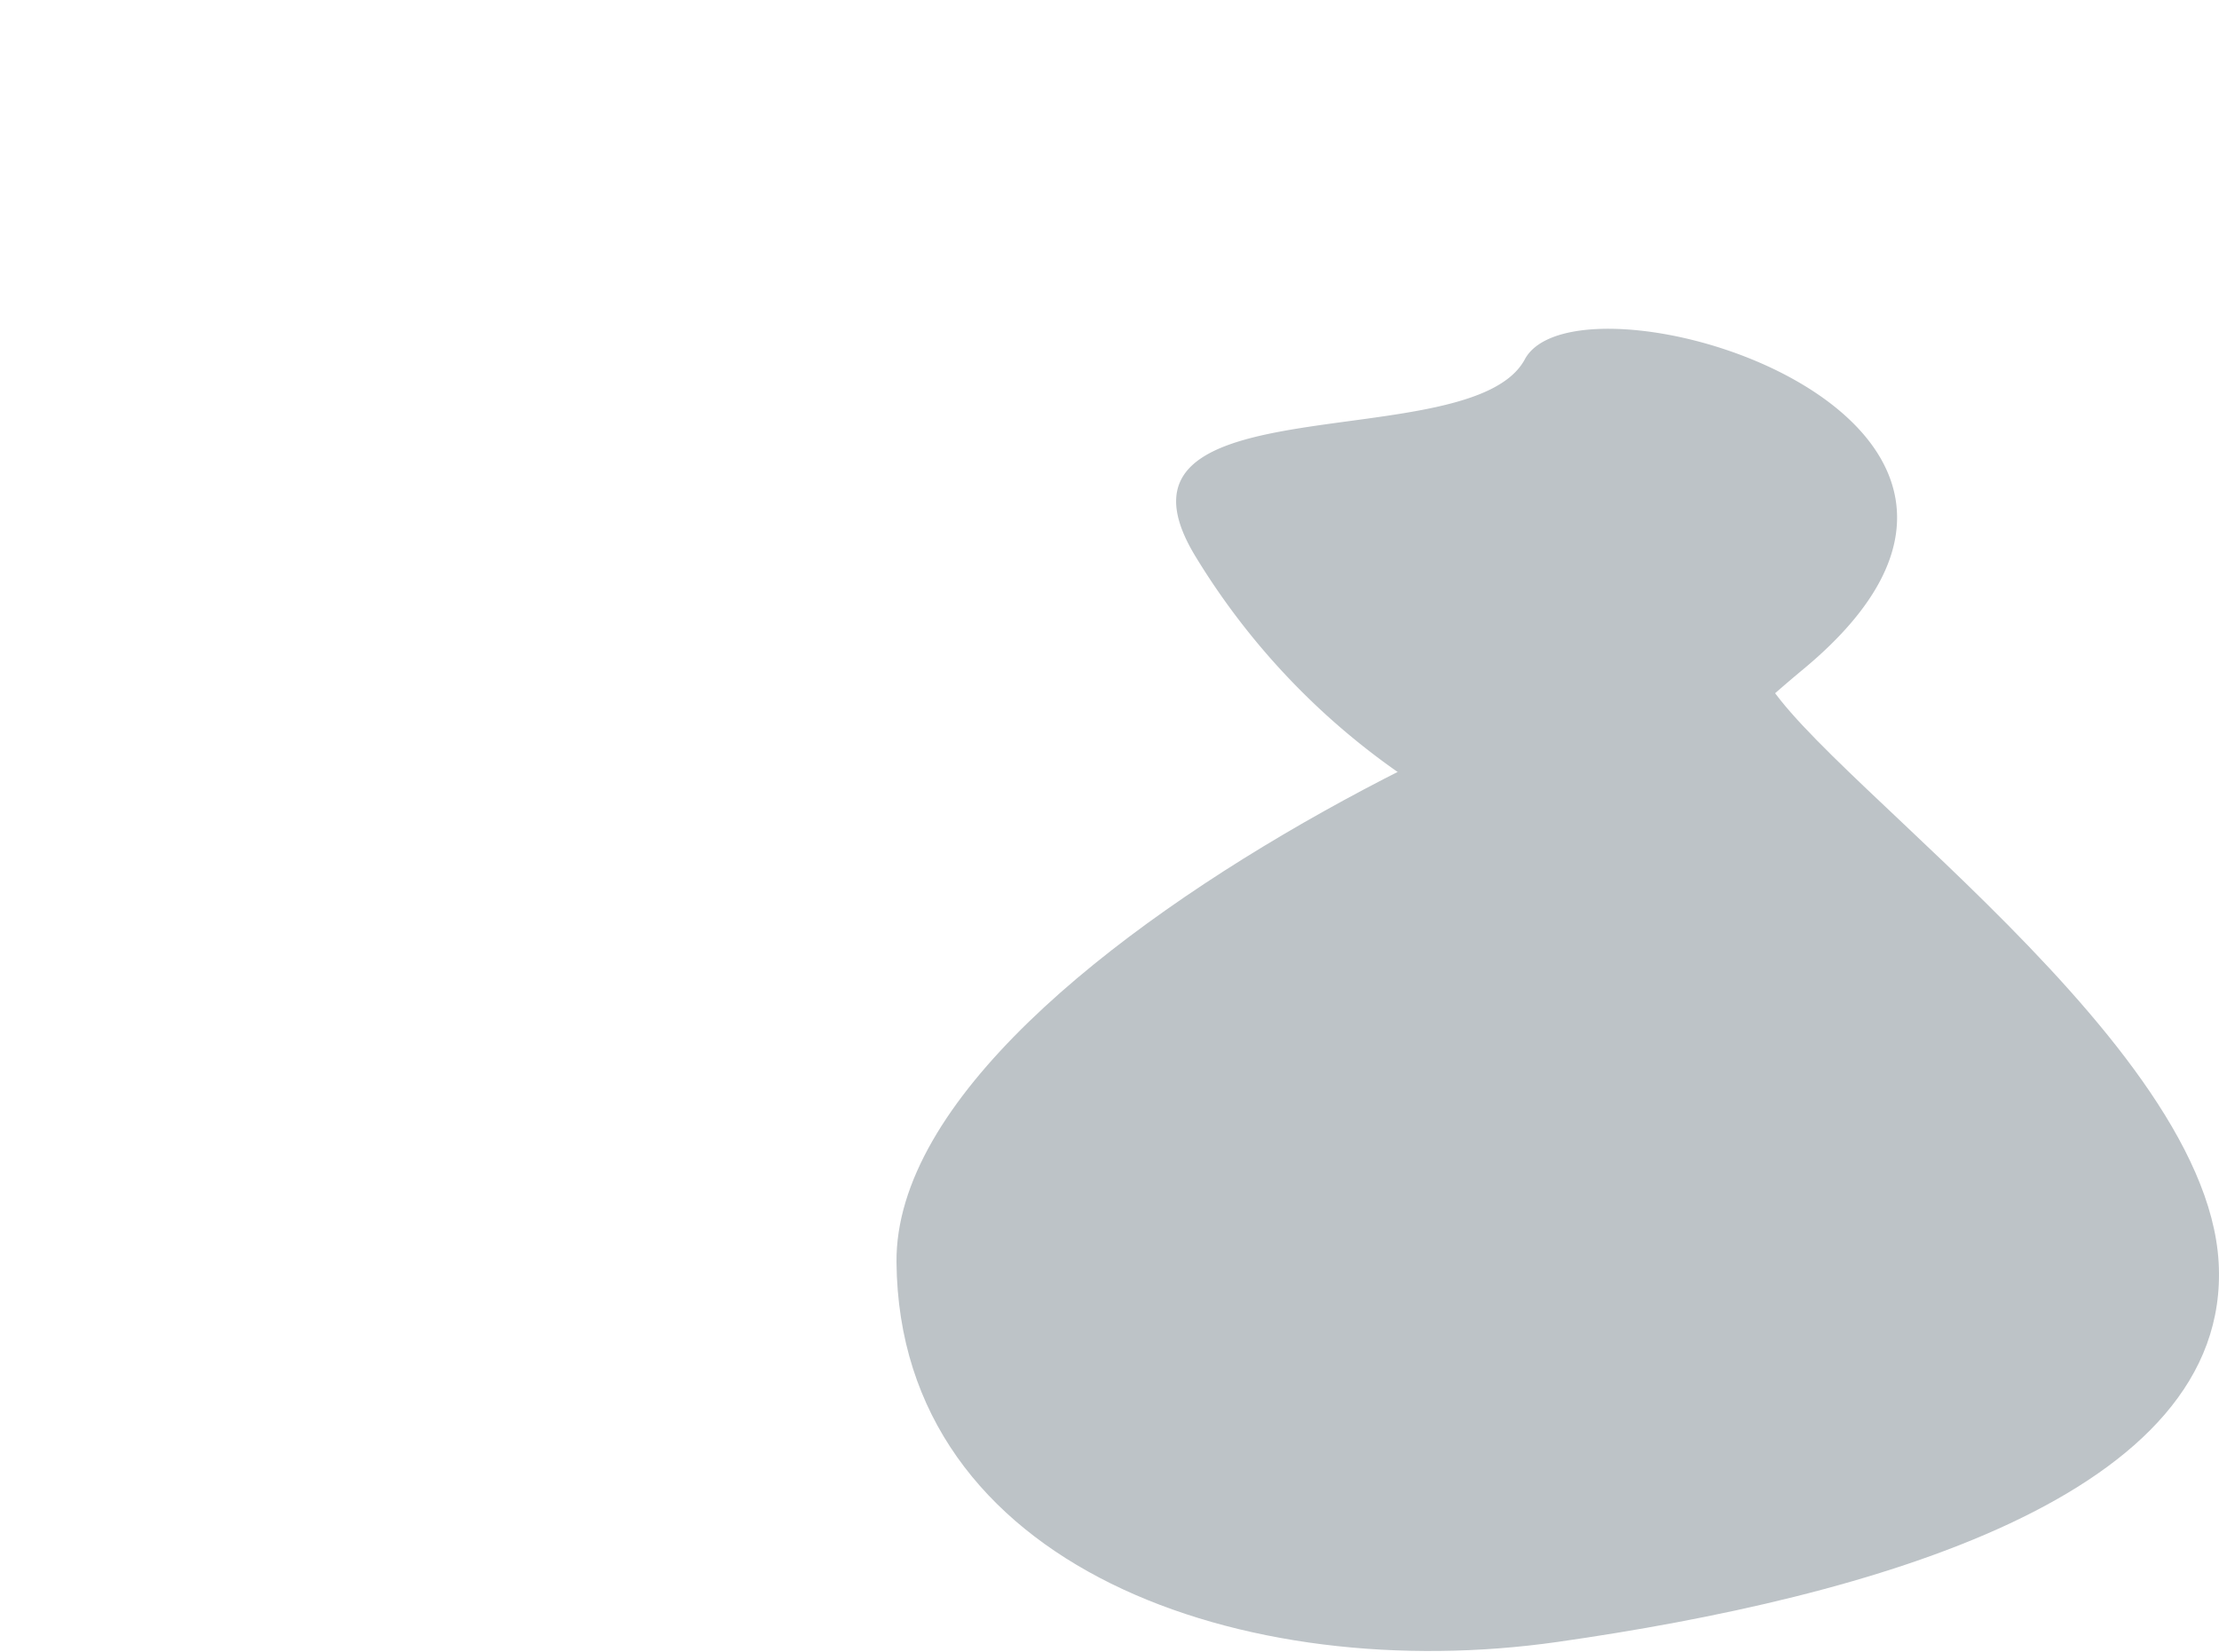 <svg id="items_inverted" xmlns="http://www.w3.org/2000/svg" width="18.294" height="13.617" viewBox="0 0 18.294 13.617">
  <g id="Group_484" data-name="Group 484" transform="translate(0 0)">
    <rect id="ee-background" width="10.903" height="10.903" transform="translate(7.369 2.714)" fill="rgba(255,255,255,0)"/>
    <g id="Group_482" data-name="Group 482" transform="translate(1.528 5.358)">
      <g id="Layer_2" transform="translate(0 0)">
        <g id="Layer_1-2">
          <path id="Path_618" data-name="Path 618" d="M392.284,5.7c.064.661,3.679,3.026,3.789,4.958s-2.877,2.762-5.45,3.129-5.427-.606-5.45-3.129C385.148,8.011,392.22,5.043,392.284,5.7Z" transform="translate(-379.31 -5.61)" fill="#bdc3c7"/>
          <path id="Path_619" data-name="Path 619" d="M276.967,17.283" transform="translate(-276.967 -14.786)" fill="#bdc3c7" stroke="#000" stroke-width="0"/>
        </g>
      </g>
    </g>
    <g id="Group_483" data-name="Group 483" transform="translate(0 0)">
      <g id="g-3">
        <g id="g-4" transform="translate(0)">
          <path id="Path_620" data-name="Path 620" d="M185.791,16.162c.443-.826,4.8.473,2.3,2.551s-.372,1.83-1.367,1.749a5.923,5.923,0,0,1-3.651-2.68C182.184,16.312,185.349,16.987,185.791,16.162Z" transform="translate(-173.22 -13.2)" fill="#bdc3c7"/>
          <path id="Path_621" data-name="Path 621" transform="translate(0)" fill="#bdc3c7" stroke="#000" stroke-width="0"/>
          <path id="Path_622" data-name="Path 622" d="M213.551,22.582h0" transform="translate(-198.635 -18.735)" fill="#bdc3c7" stroke="#000" stroke-width="0"/>
          <path id="Path_623" data-name="Path 623" d="M205.63,27.292" transform="translate(-192.063 -22.642)" fill="#bdc3c7" stroke="#000" stroke-width="0"/>
        </g>
      </g>
    </g>
  </g>
</svg>
